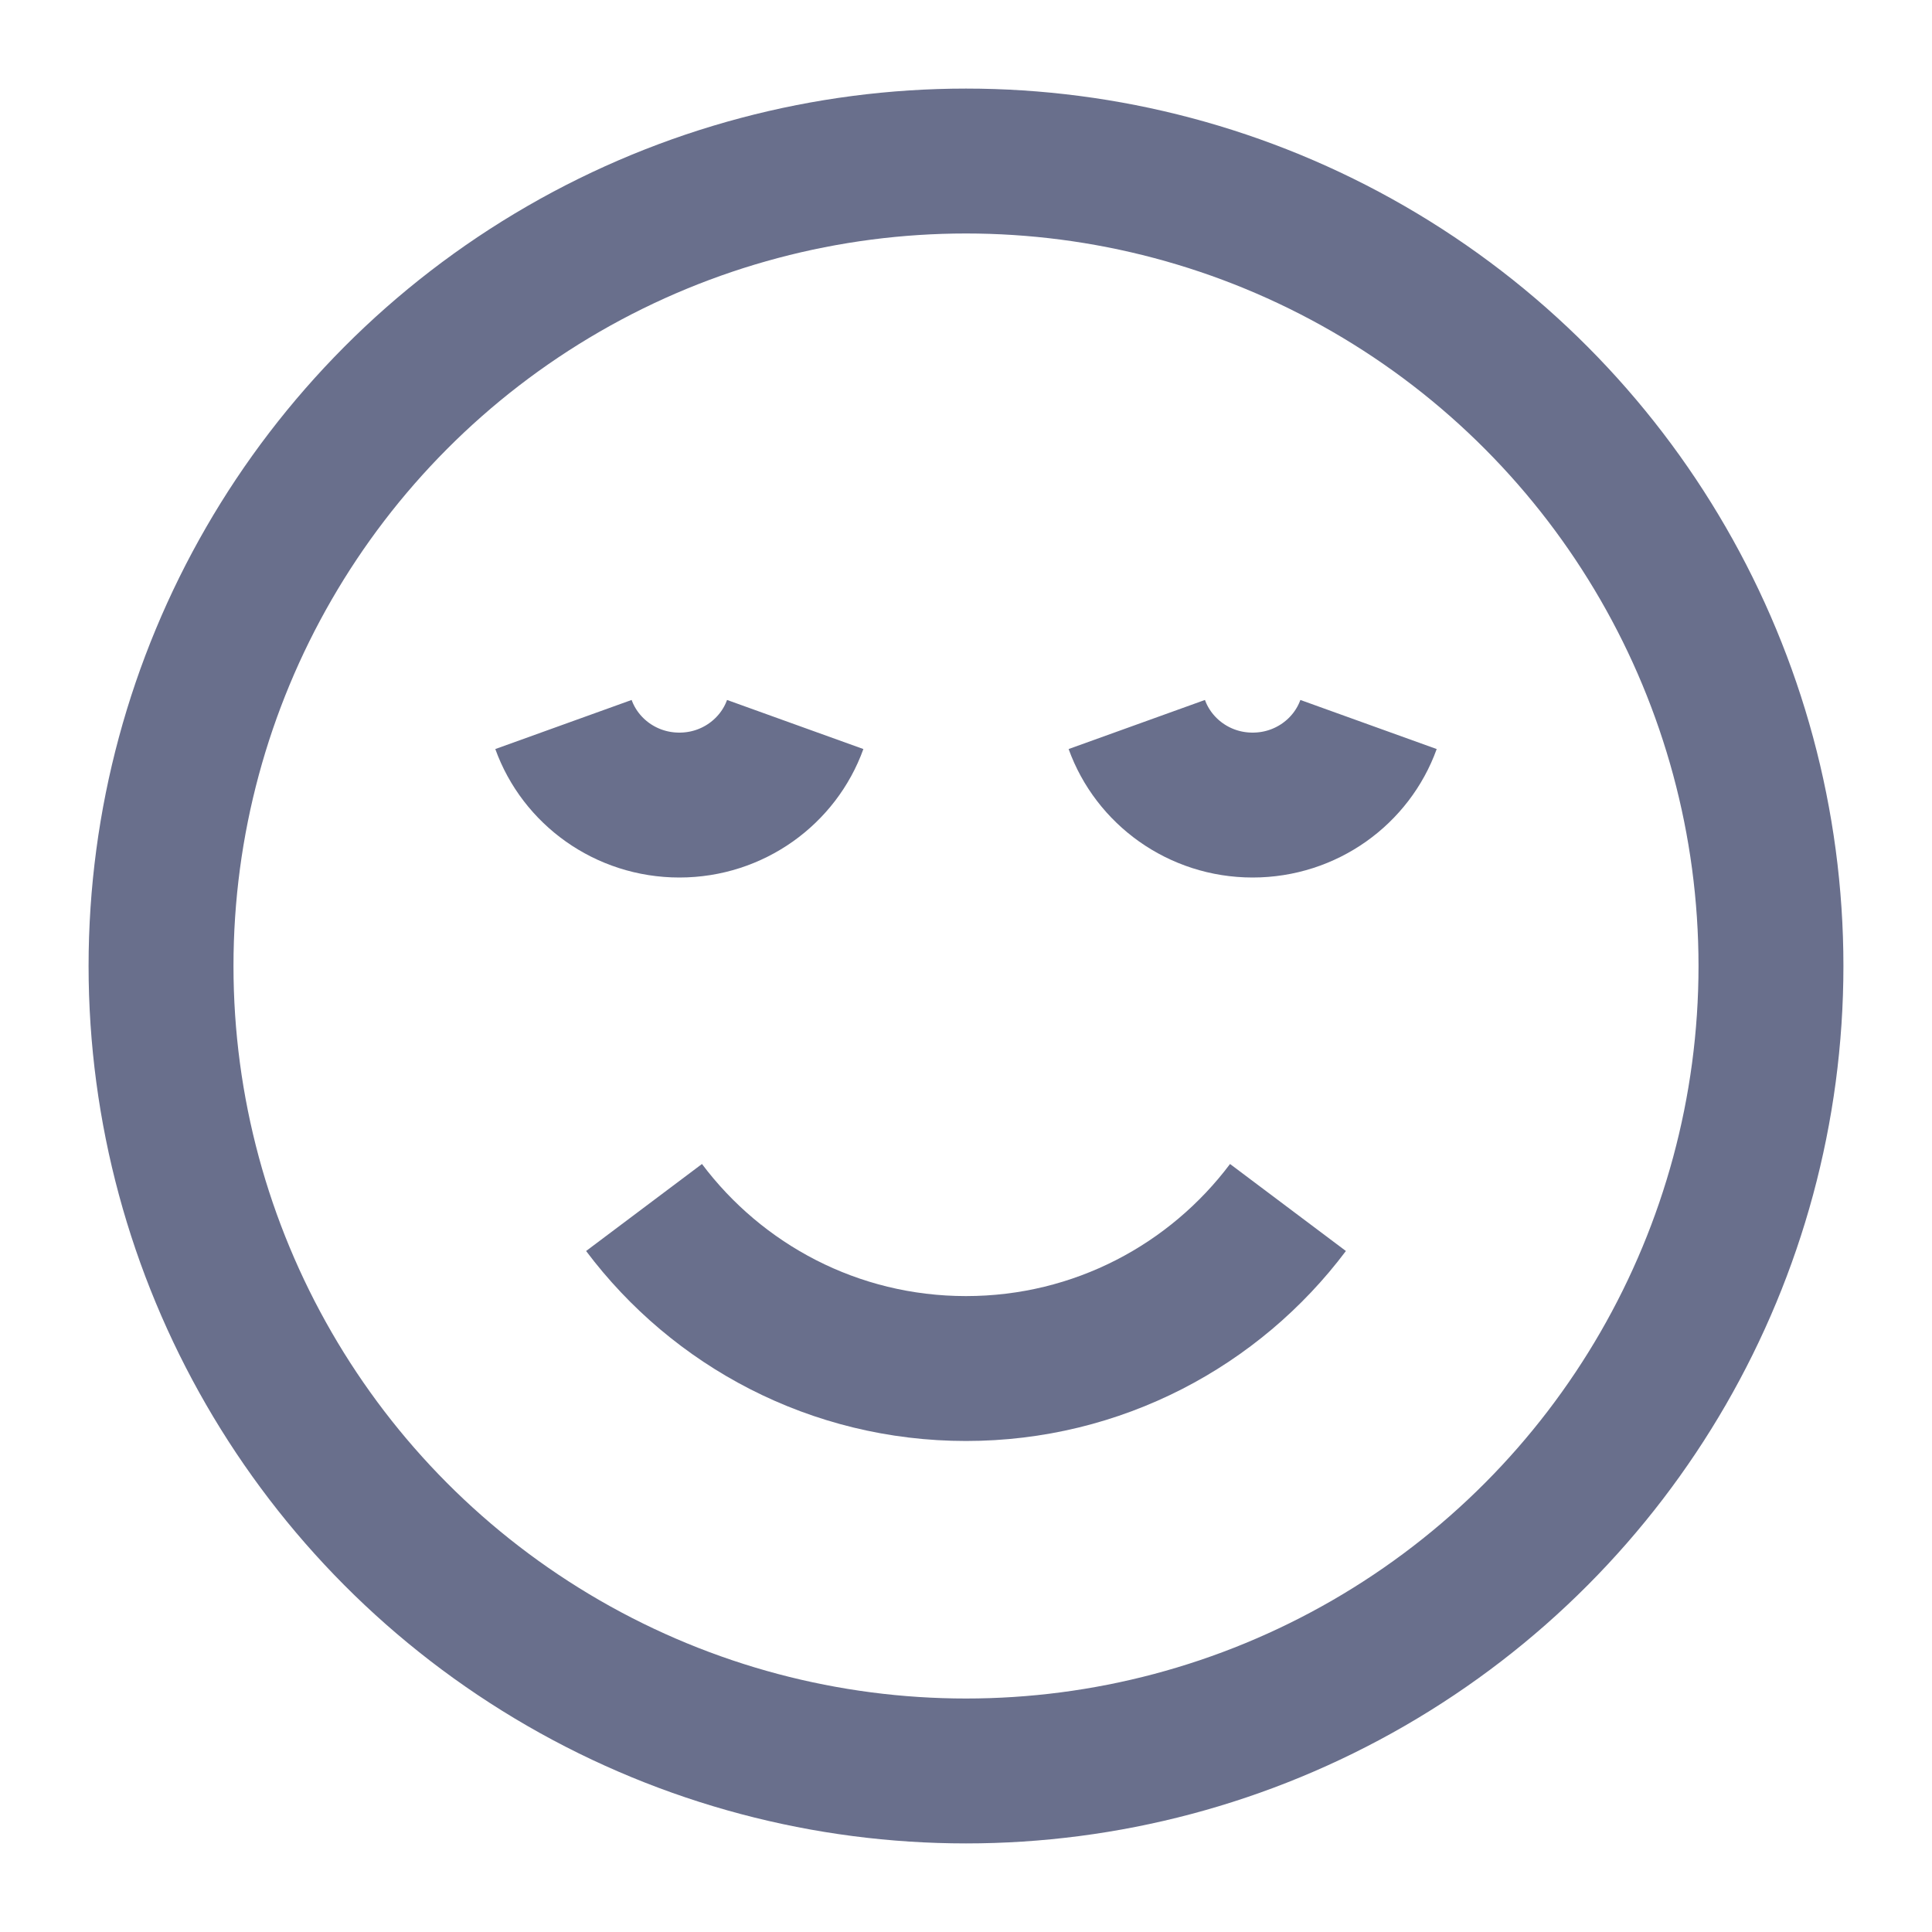 <svg width="20" height="20" viewBox="0 0 20 20" fill="none" xmlns="http://www.w3.org/2000/svg">
<g clip-path="url(#clip0_299_20330)">
<circle cx="10" cy="10" r="8.333" stroke="#696F8C" stroke-width="1.5" stroke-linejoin="round"/>
<path d="M5.833 7.5C6.008 7.986 6.479 8.334 7.033 8.334C7.586 8.334 8.057 7.986 8.232 7.5M11.768 7.5C11.943 7.986 12.414 8.334 12.967 8.334C13.521 8.334 13.992 7.986 14.167 7.5" stroke="#696F8C" stroke-width="1.5" stroke-linejoin="round"/>
<path d="M6.667 12.5C7.427 13.512 8.637 14.167 10 14.167C11.363 14.167 12.573 13.512 13.333 12.5" stroke="#696F8C" stroke-width="1.5" stroke-linejoin="round"/>
</g>
<defs>
<clipPath id="clip0_299_20330">
<rect width="20" height="20" fill="white"/>
</clipPath>
</defs>
</svg>
